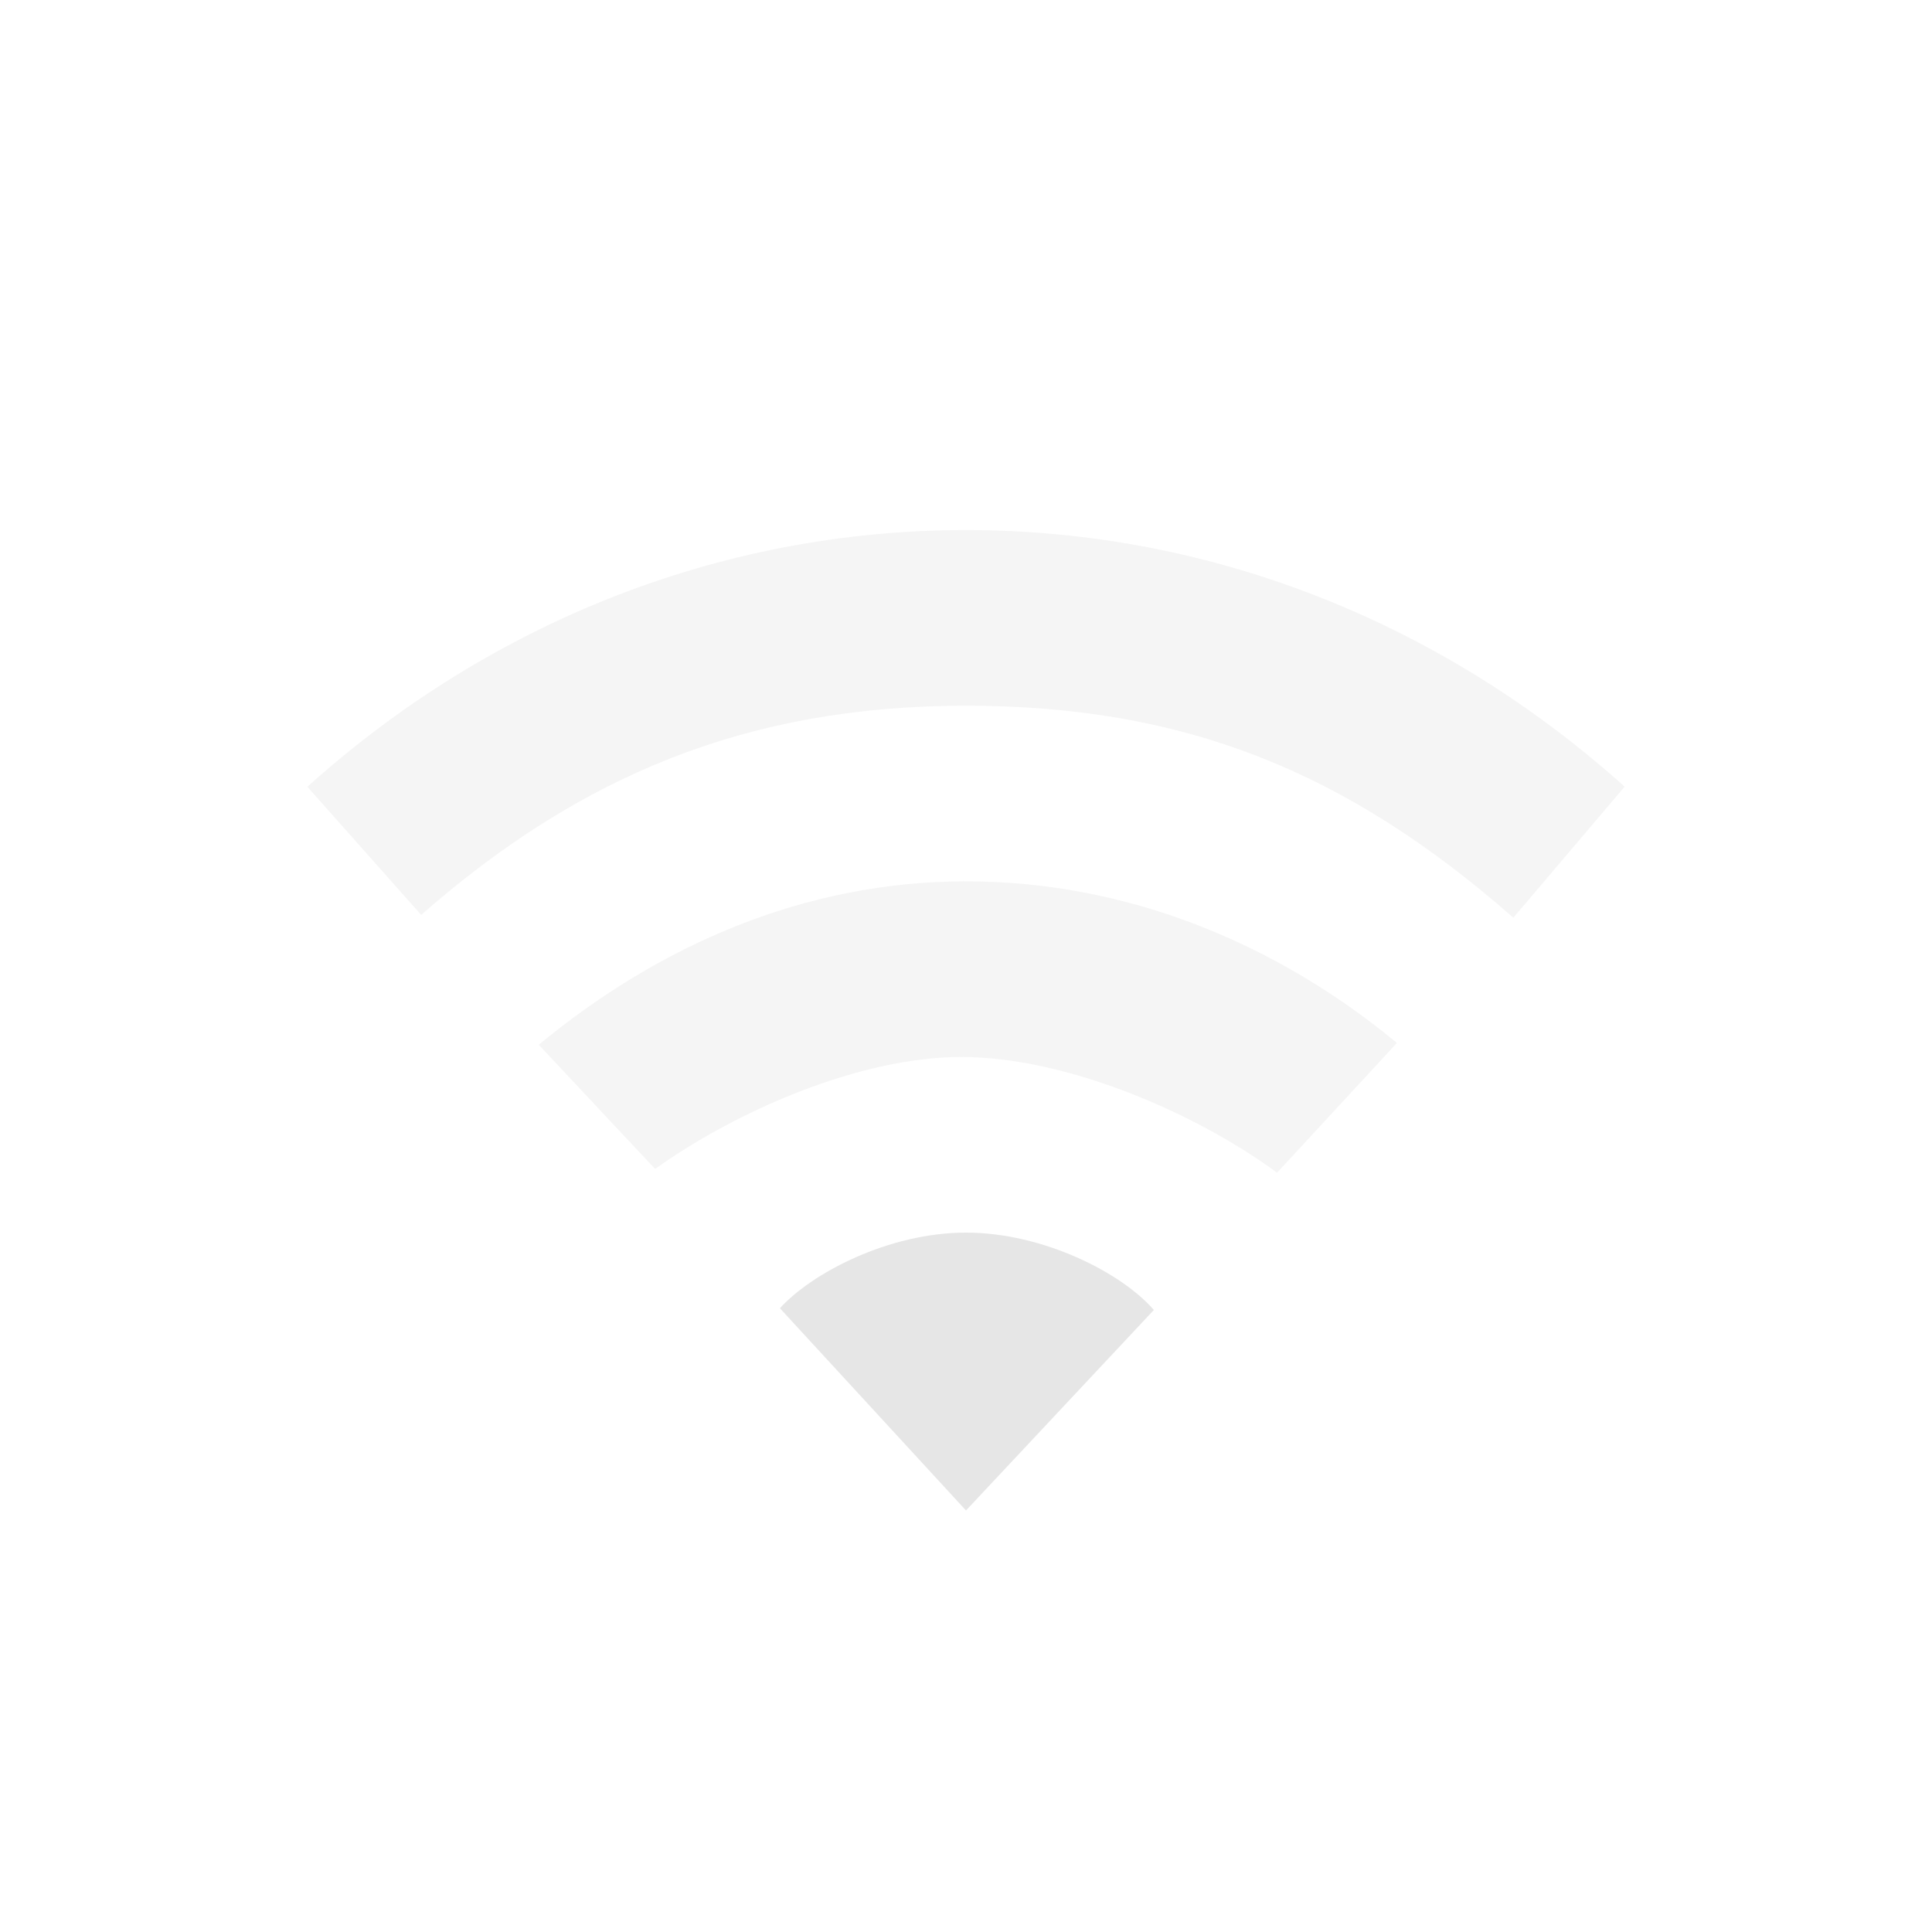 <?xml version="1.0" encoding="UTF-8" standalone="no"?>
<svg
   xmlns:dc="http://purl.org/dc/elements/1.1/"
   xmlns:cc="http://creativecommons.org/ns#"
   xmlns:rdf="http://www.w3.org/1999/02/22-rdf-syntax-ns#"
   xmlns:svg="http://www.w3.org/2000/svg"
   xmlns="http://www.w3.org/2000/svg"
   id="svg3167"
   height="22"
   width="22"
   version="1.0">
  <defs
     id="defs3169" />
  <path
     style="color:#000000;display:inline;overflow:visible;visibility:visible;fill:#e6e6e6;fill-opacity:1;fill-rule:nonzero;stroke:none;stroke-width:1;marker:none;enable-background:accumulate"
     id="path3102"
     d="m 11,14.036 c -0.884,0 -1.758,0.463 -2.119,0.861 L 11,17.2 13.139,14.917 C 12.779,14.499 11.884,14.036 11,14.036 Z" />
  <path
     style="color:#000000;display:inline;overflow:visible;visibility:visible;opacity:0.4;fill:#e6e6e6;fill-opacity:1;fill-rule:nonzero;stroke:none;stroke-width:1;marker:none;enable-background:accumulate"
     id="path3100"
     d="m 11,10.036 c -1.848,0 -3.504,0.736 -4.865,1.861 l 1.325,1.414 c 0.906,-0.649 2.317,-1.275 3.487,-1.275 1.198,0 2.676,0.64 3.595,1.318 l 1.365,-1.478 C 14.546,10.751 12.848,10.036 11,10.036 Z" />
  <path
     style="color:#000000;display:inline;overflow:visible;visibility:visible;opacity:0.4;fill:#e6e6e6;fill-opacity:1;fill-rule:nonzero;stroke:none;stroke-width:1;marker:none;enable-background:accumulate"
     id="path4112-19-69-3-0-8-8"
     d="m 11,6.036 c -2.853,0 -5.468,1.096 -7.5,2.923 L 4.796,10.418 C 6.608,8.829 8.514,8.036 11,8.036 c 2.486,0 4.334,0.747 6.233,2.414 L 18.5,8.958 C 16.468,7.132 13.853,6.036 11,6.036 Z" />
</svg>
